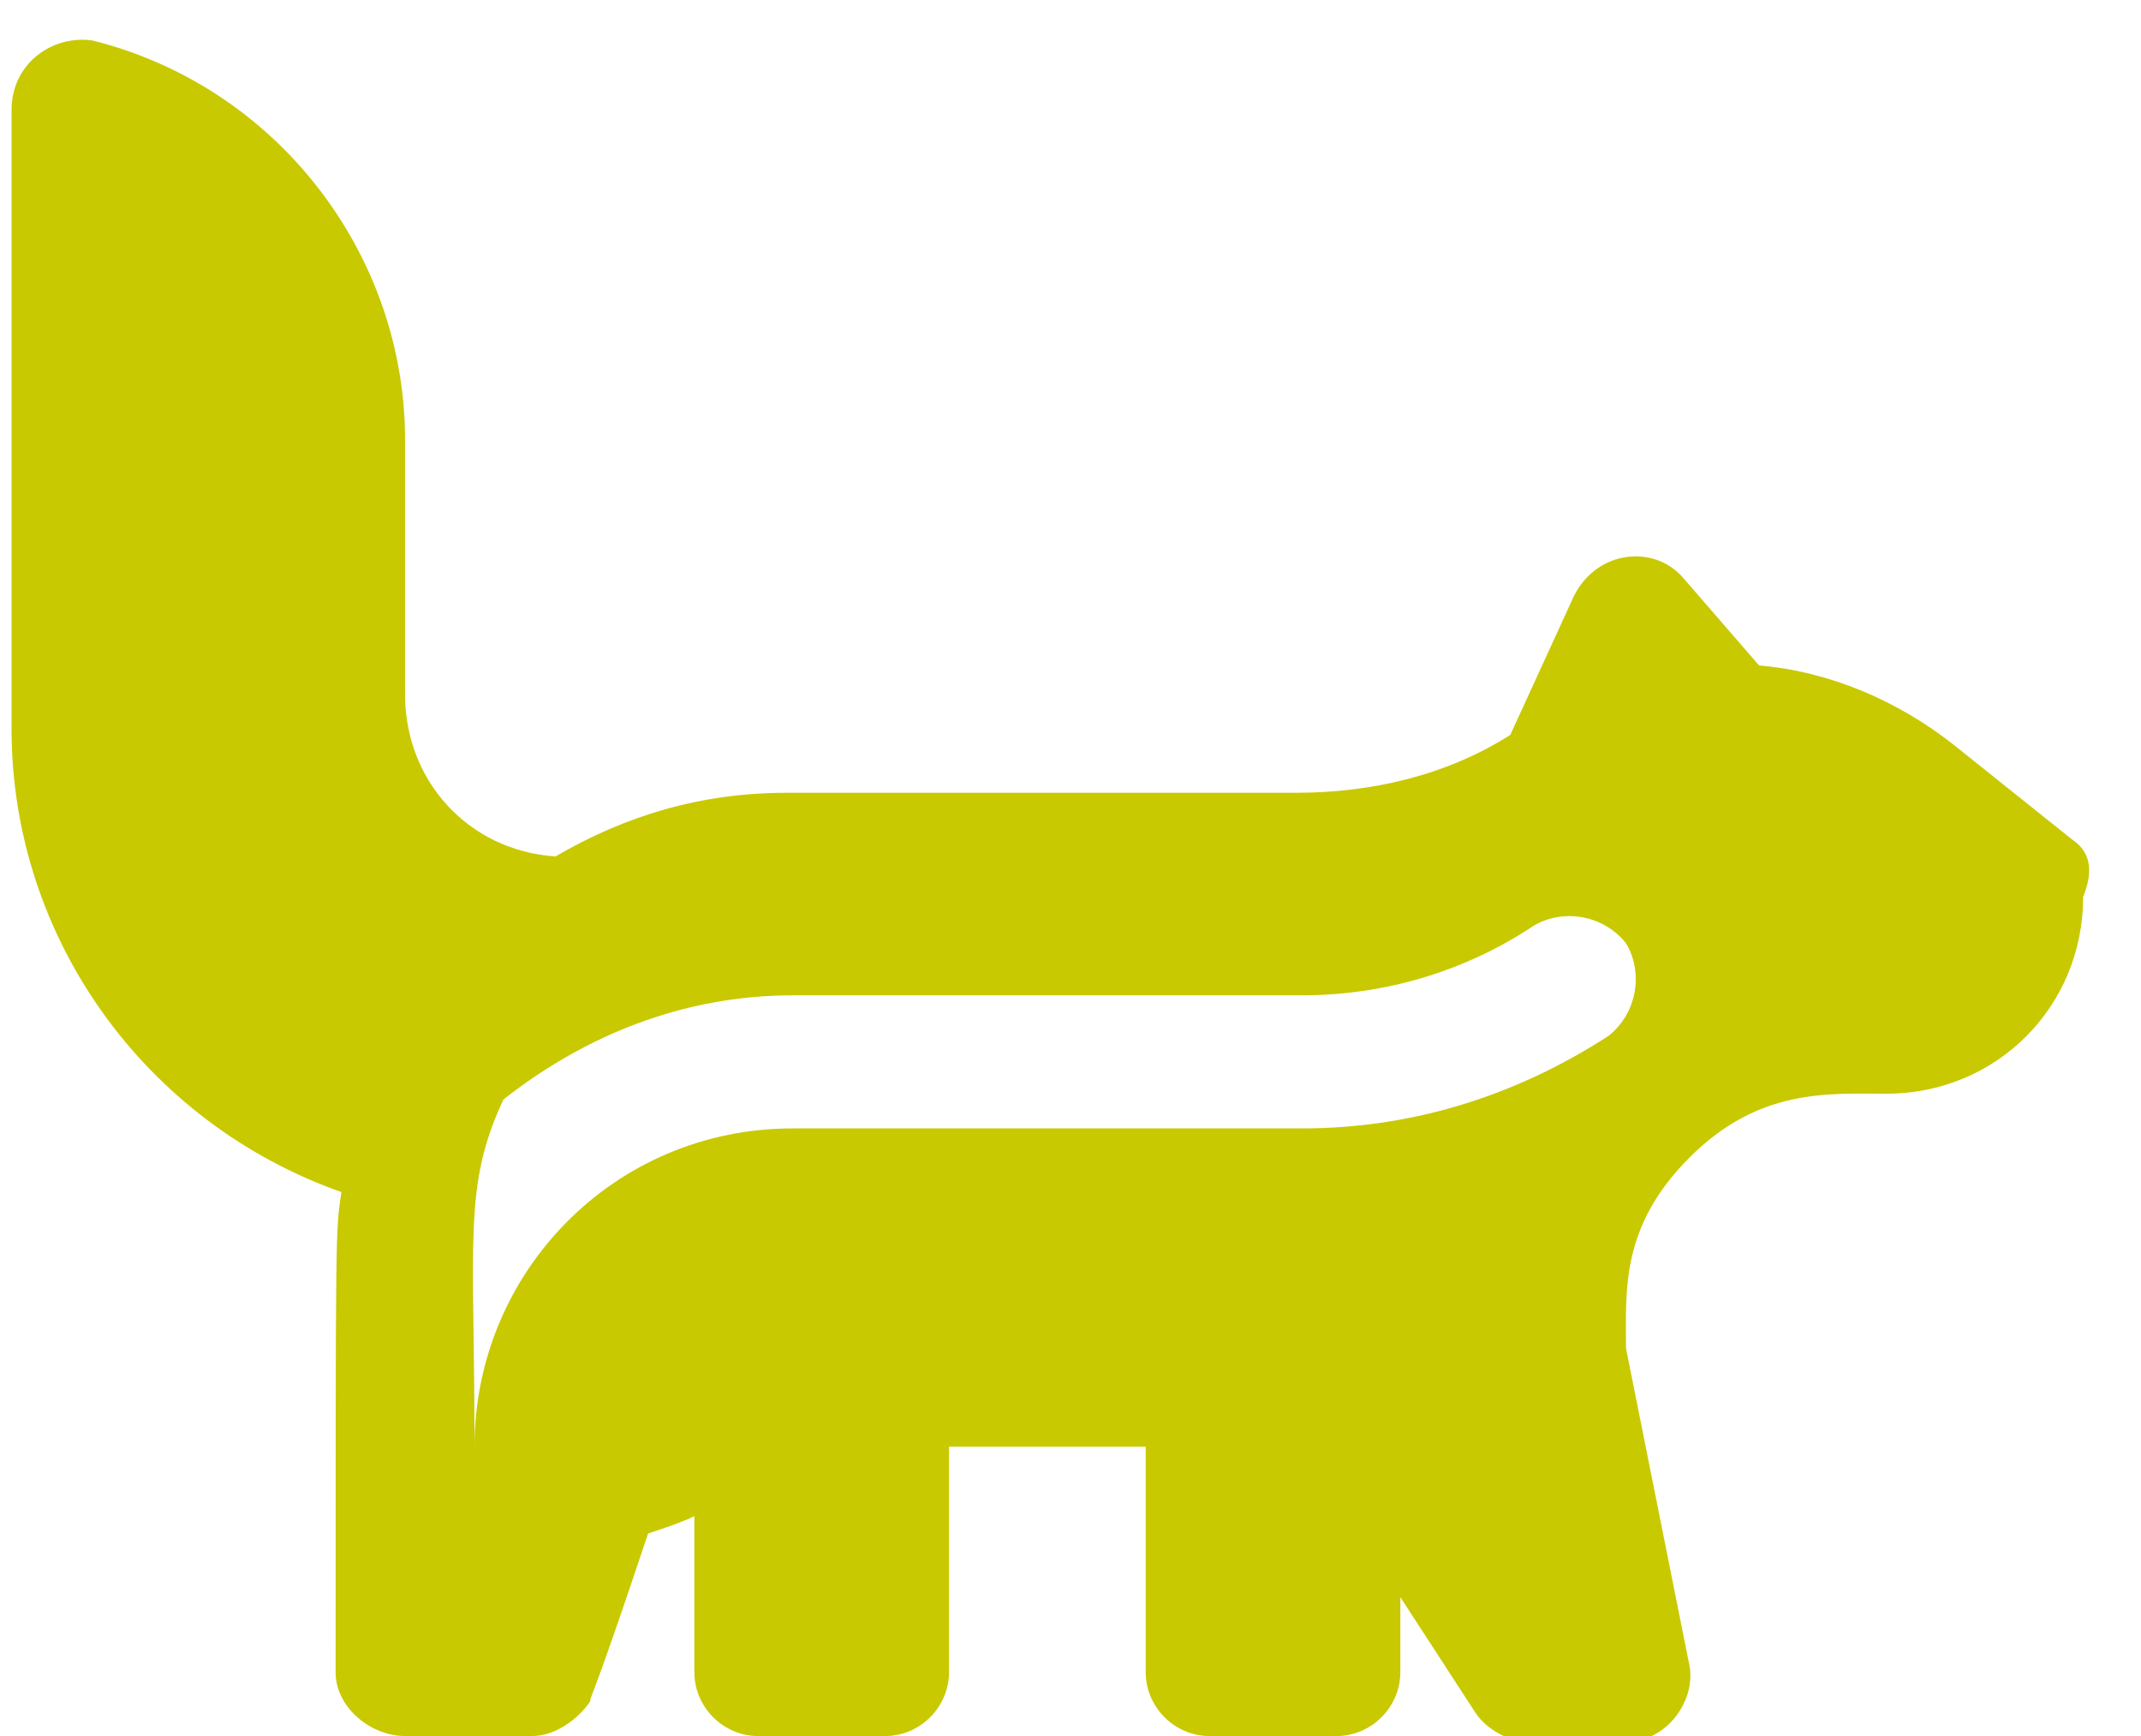 <?xml version="1.0" encoding="utf-8"?>
<!-- Generator: Adobe Illustrator 24.0.1, SVG Export Plug-In . SVG Version: 6.00 Build 0)  -->
<svg version="1.1" id="Слой_1" xmlns="http://www.w3.org/2000/svg" xmlns:xlink="http://www.w3.org/1999/xlink" x="0px" y="0px"
	 viewBox="0 0 37 30" style="enable-background:new 0 0 37 30;" xml:space="preserve">
<style type="text/css">
	.st0{fill:#C8C900;}
</style>
<path class="st0" d="M35.8,14.5l-2-1.6c-1-0.8-2.2-1.3-3.4-1.4L29.1,10c-0.5-0.6-1.5-0.5-1.9,0.3l-1.1,2.4c-1.1,0.7-2.4,1-3.7,1
	h-8.8c-1.5,0-2.8,0.4-4,1.1C8.1,14.7,7,13.5,7,12V7.6c0-3.2-2.2-6.1-5.4-6.9C0.9,0.6,0.2,1.1,0.2,1.9v10.7c0,3.6,2.3,6.8,5.7,8
	c-0.1,0.7-0.1,0.4-0.1,8.3C5.8,29.5,6.4,30,7,30h2.2c0.4,0,0.8-0.3,1-0.6c0-0.1,0,0.1,1-2.9c0.3-0.1,0.6-0.2,0.8-0.3v2.7
	c0,0.6,0.5,1.1,1.1,1.1h2.2c0.6,0,1.1-0.5,1.1-1.1v-3.9h3.4v3.9c0,0.6,0.5,1.1,1.1,1.1h2.2c0.6,0,1.1-0.5,1.1-1.1v-1.3l1.3,2
	c0.2,0.3,0.6,0.5,0.9,0.5h1.7c0.7,0,1.2-0.7,1.1-1.3l-1.1-5.5c0-1-0.1-2.1,1.1-3.3c1.2-1.2,2.4-1.1,3.4-1.1c1.9,0,3.4-1.5,3.4-3.4
	C36.2,15,36.1,14.7,35.8,14.5L35.8,14.5z M22.5,19.5h-8.8c-3.1,0-5.5,2.5-5.5,5.5c0-3.6-0.2-4.5,0.5-6c1.4-1.1,3.1-1.8,5-1.8h8.8
	c1.4,0,2.8-0.4,4-1.2c0.5-0.3,1.2-0.2,1.6,0.3c0.3,0.5,0.2,1.2-0.3,1.6C26.1,19,24.3,19.5,22.5,19.5z"/>
</svg>
